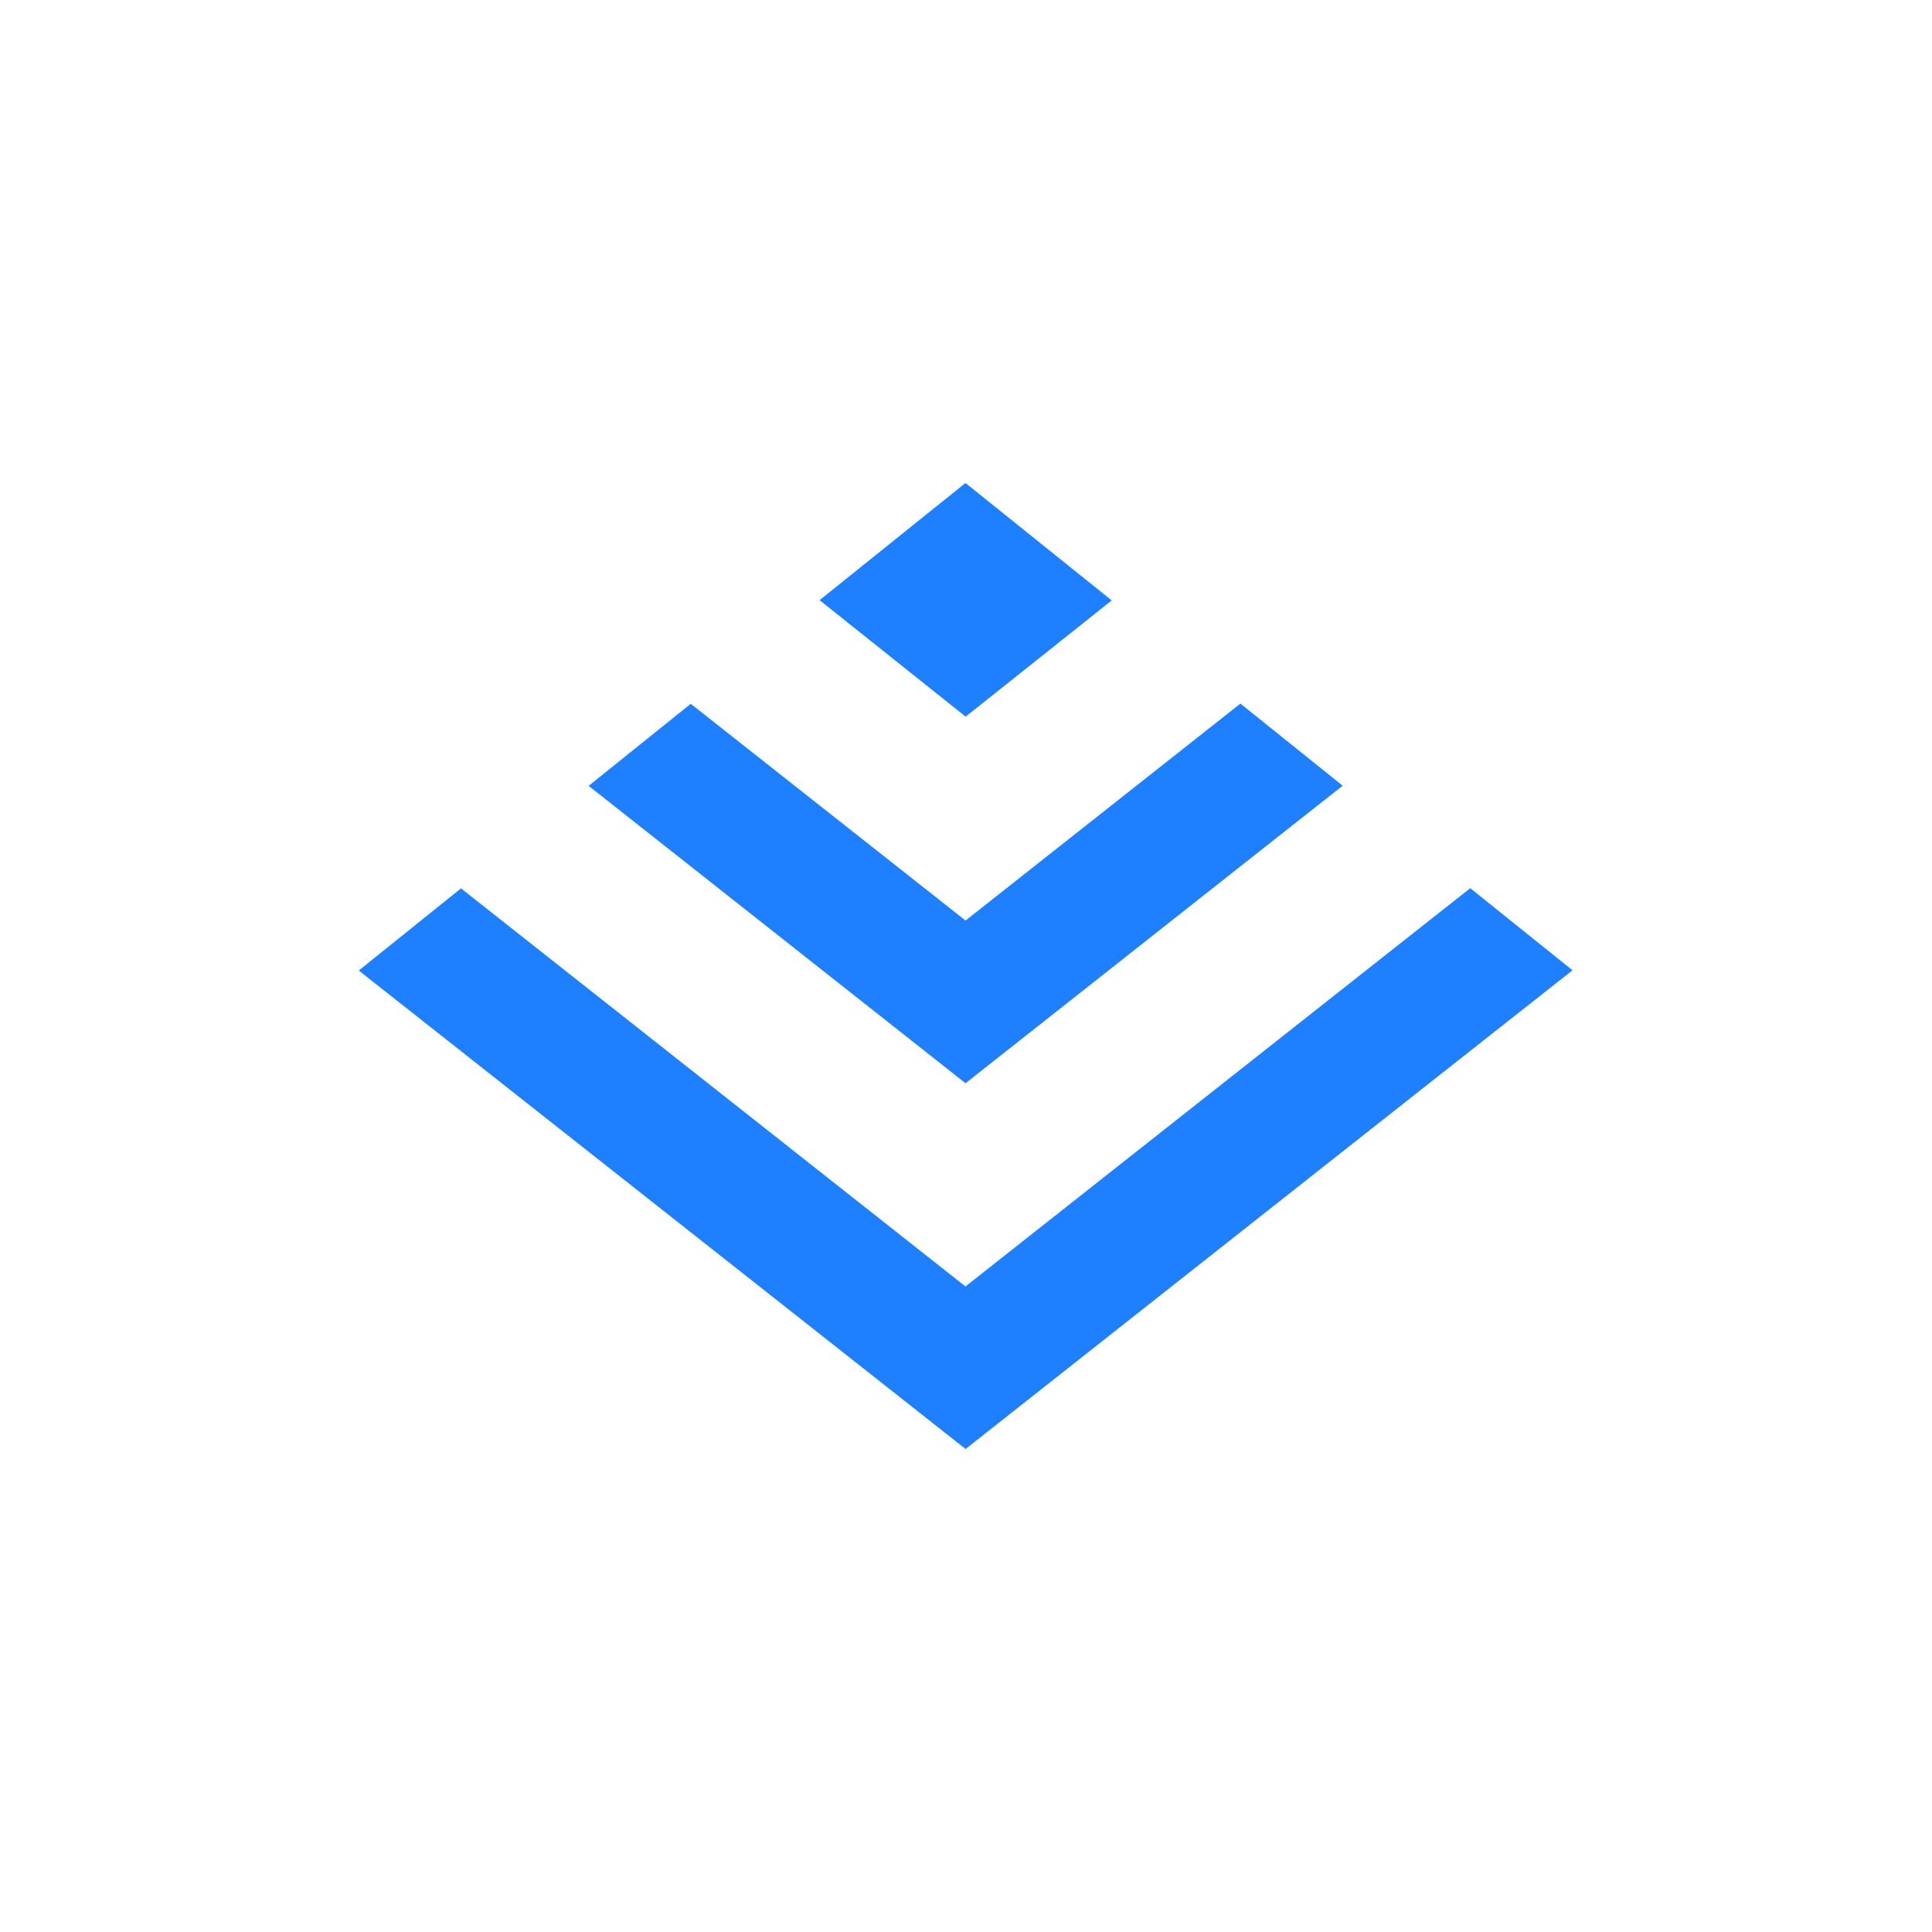 <svg width="28" height="28" viewBox="0 0 28 28" fill="none" xmlns="http://www.w3.org/2000/svg">
  <path fill-rule="evenodd" clip-rule="evenodd"
    d="M13.993 10.386H13.995L16.112 8.702L13.995 7.002L13.992 7L11.878 8.698L13.992 10.384L13.993 10.386ZM13.995 15.698L13.996 15.697L19.459 11.387L17.977 10.197L13.996 13.339L13.995 13.34L13.993 13.341L10.011 10.2L8.531 11.389L13.993 15.699L13.995 15.698ZM13.992 18.644L13.994 18.643L21.308 12.872L22.79 14.062L19.462 16.686L13.994 21L5.342 14.178L5.2 14.065L6.681 12.875L13.992 18.644Z"
    fill="#1E80FF" />
</svg>